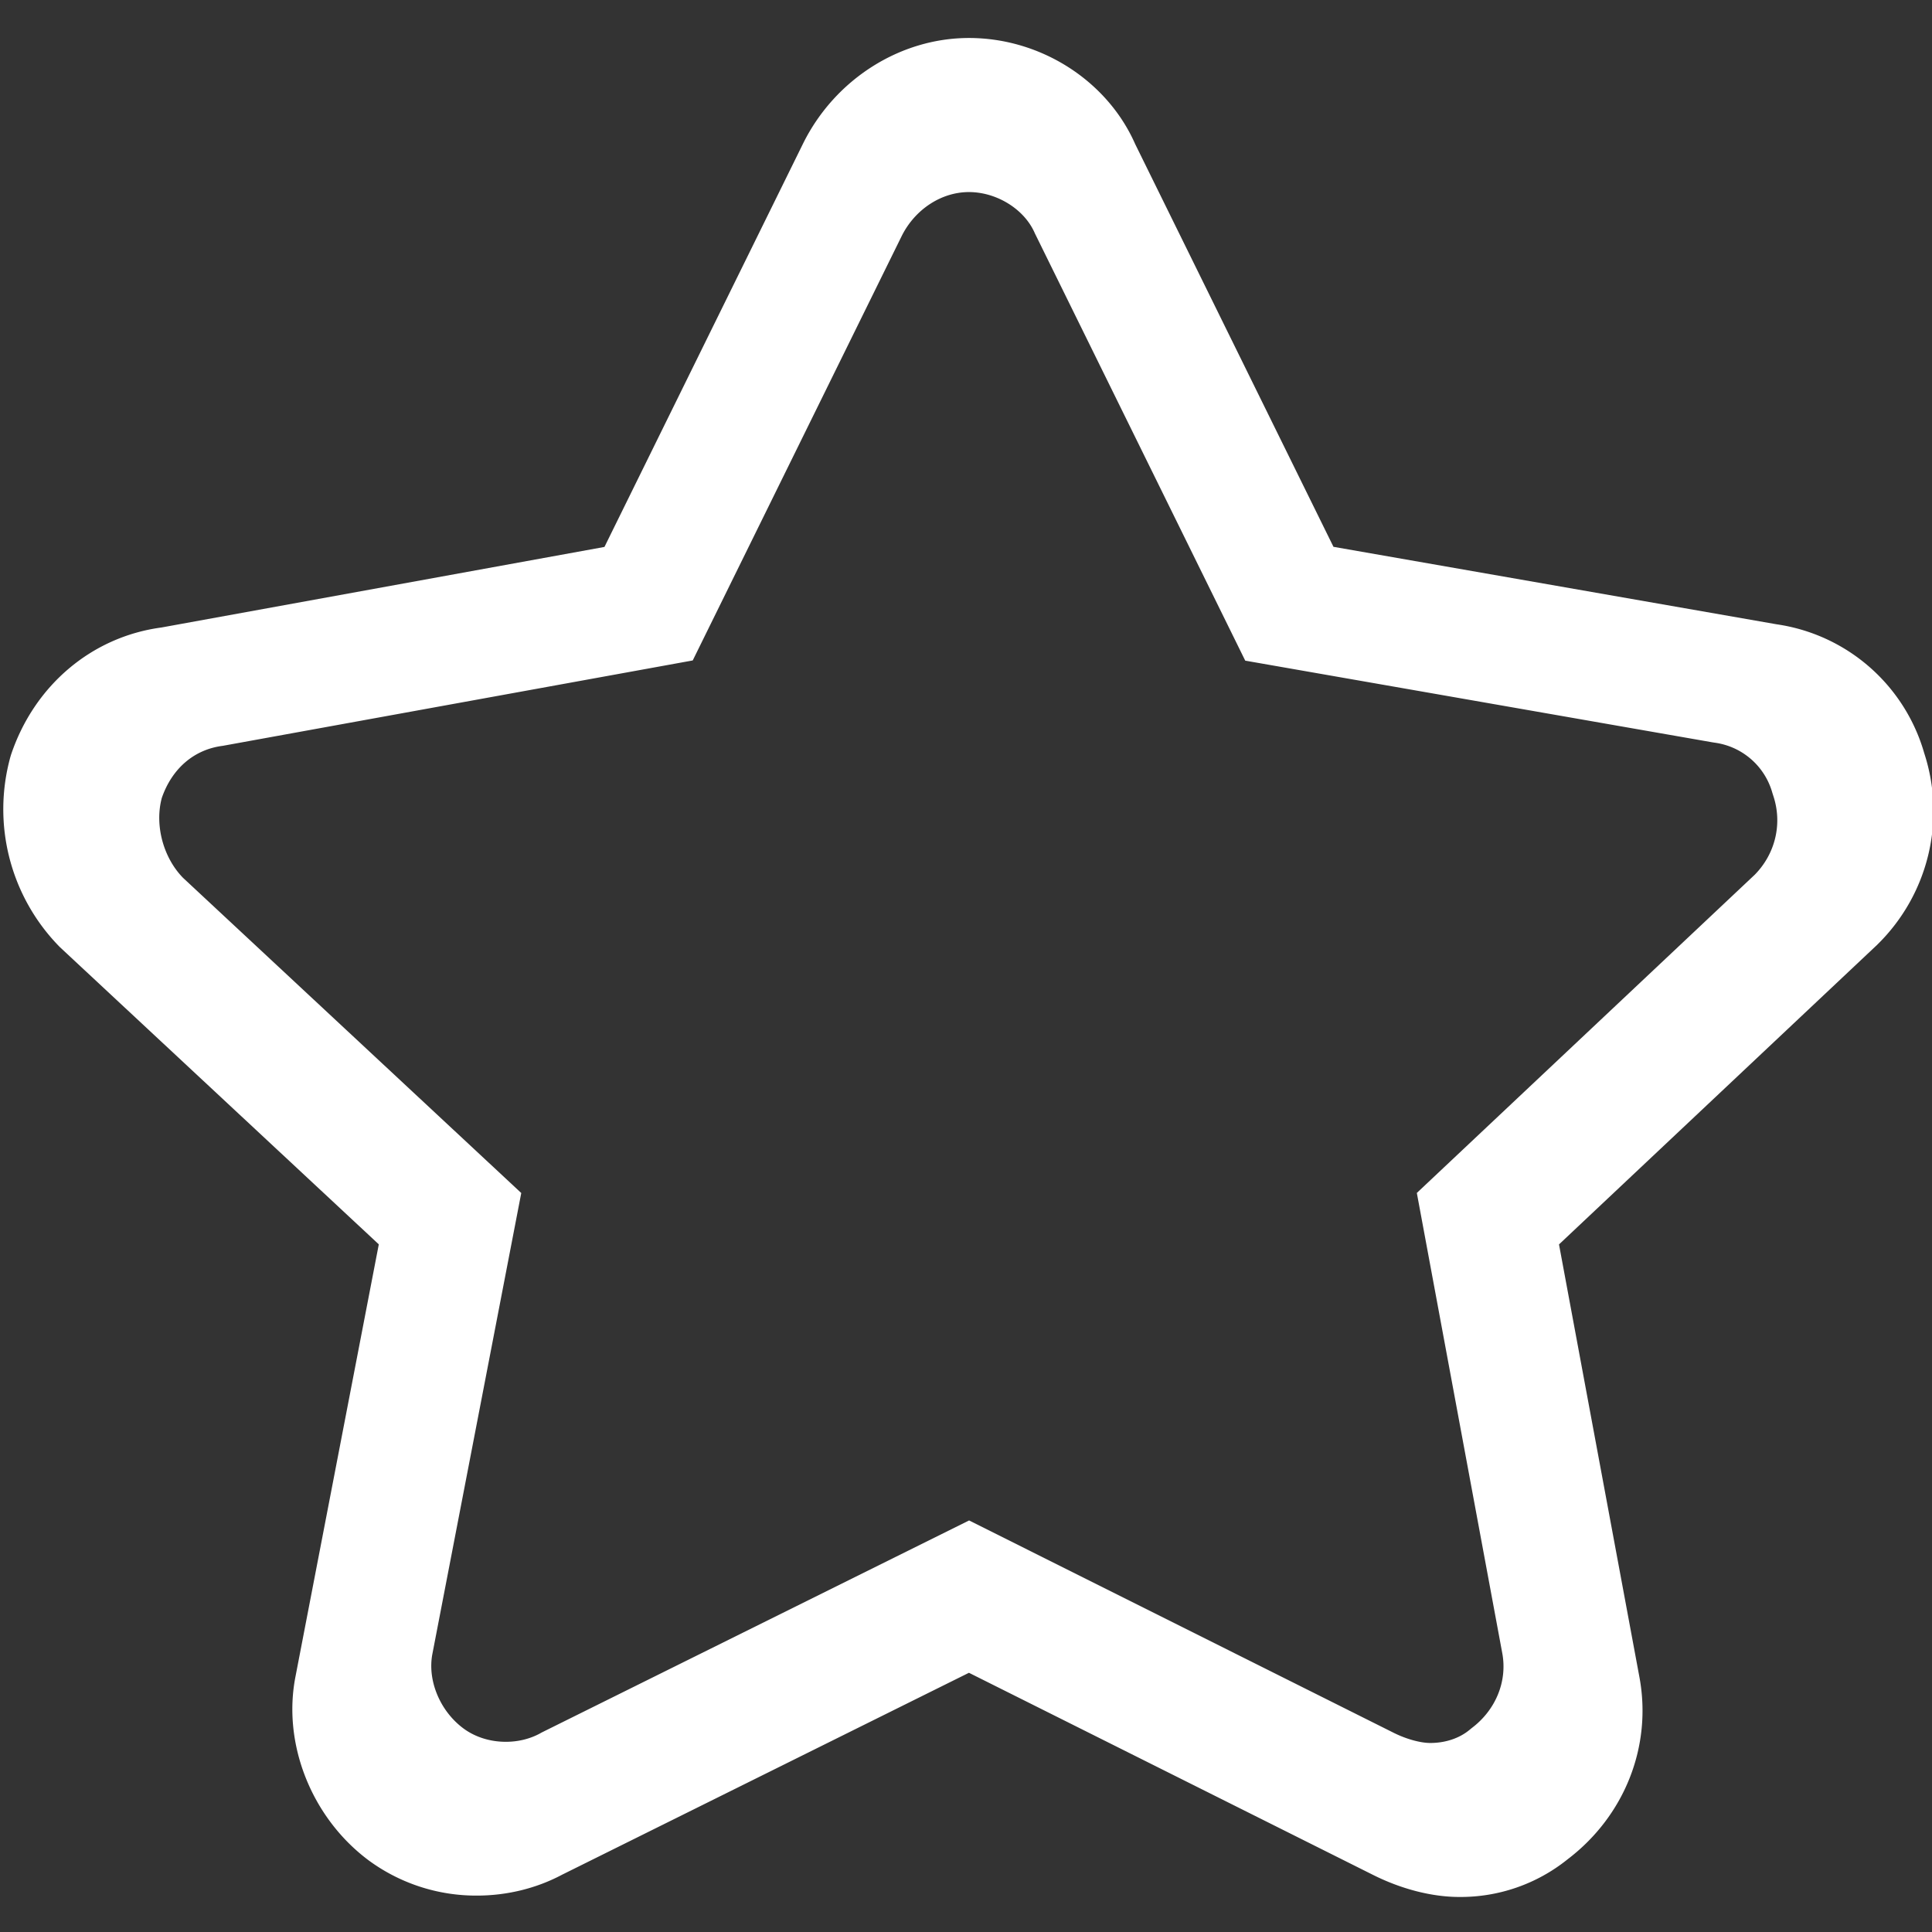 <?xml version="1.0" standalone="no"?><!DOCTYPE svg PUBLIC "-//W3C//DTD SVG 1.1//EN" "http://www.w3.org/Graphics/SVG/1.1/DTD/svg11.dtd"><svg t="1580741717236" class="icon" viewBox="0 0 1024 1024" version="1.1" xmlns="http://www.w3.org/2000/svg" p-id="6398" xmlns:xlink="http://www.w3.org/1999/xlink" width="16" height="16"><rect x="0" y="0" width="1024" height="1024" fill="#333333" stroke="none"/><defs><style type="text/css"></style></defs><path d="M773.458 1005.43c-14.403 0-30.592-4.132-45.599-11.638L513.567 886.61 297.948 993.618c-13.655 7.27-29.286 11.09-45.225 11.09a96.164 96.164 0 0 1-57.549-18.842c-30.177-22.64-45.64-61.85-38.502-97.561l44.099-228.772L31.744 501.996a104.059 104.059 0 0 1-26.281-100.66l0.338-1.162c12.288-36.828 42.772-62.633 79.734-67.584l234.839-42.7L425.779 75.811c16.932-33.895 51.37-55.675 87.788-55.675 37.99 0 73.318 22.6 88.13 56.29l105.068 213.4L941.64 330.89a95.672 95.672 0 0 1 78.264 68.373 98.97 98.97 0 0 1-24.474 101.002l-0.578 0.579-168.55 158.72L868.9 888.745c6.86 36.649-7.716 73.672-38.062 96.742a90.409 90.409 0 0 1-57.38 19.943zM513.644 805.873L738.62 918.39c6.605 3.328 14.219 5.422 19.43 5.422 8.019 0 15.468-2.468 20.937-7.03l1.018-0.84c12.785-9.594 19.016-24.837 16.22-39.767l-45.276-243.89 179.078-168.638c10.987-11.147 14.75-27.11 9.876-41.79l-0.492-1.54a36.884 36.884 0 0 0-30.607-26.686l-1.019-0.159L660 350.157 548.485 123.643c-5.417-12.657-20.106-21.842-34.944-21.842-14.577 0-28.518 9.124-35.584 23.22L367.16 350.053l-249.088 45.251c-15.13 1.9-26.88 11.945-32.312 27.617-3.85 14.32 0.712 31.57 11.238 42.332L276.28 632.32l-47.052 244.02c-2.827 14.11 3.855 30.35 16.215 39.623 6.195 4.66 14.223 7.23 22.645 7.23 6.492 0 12.713-1.511 18.079-4.399l0.773-0.45 226.704-112.471z" p-id="6399" fill="#ffffff"></path></svg>